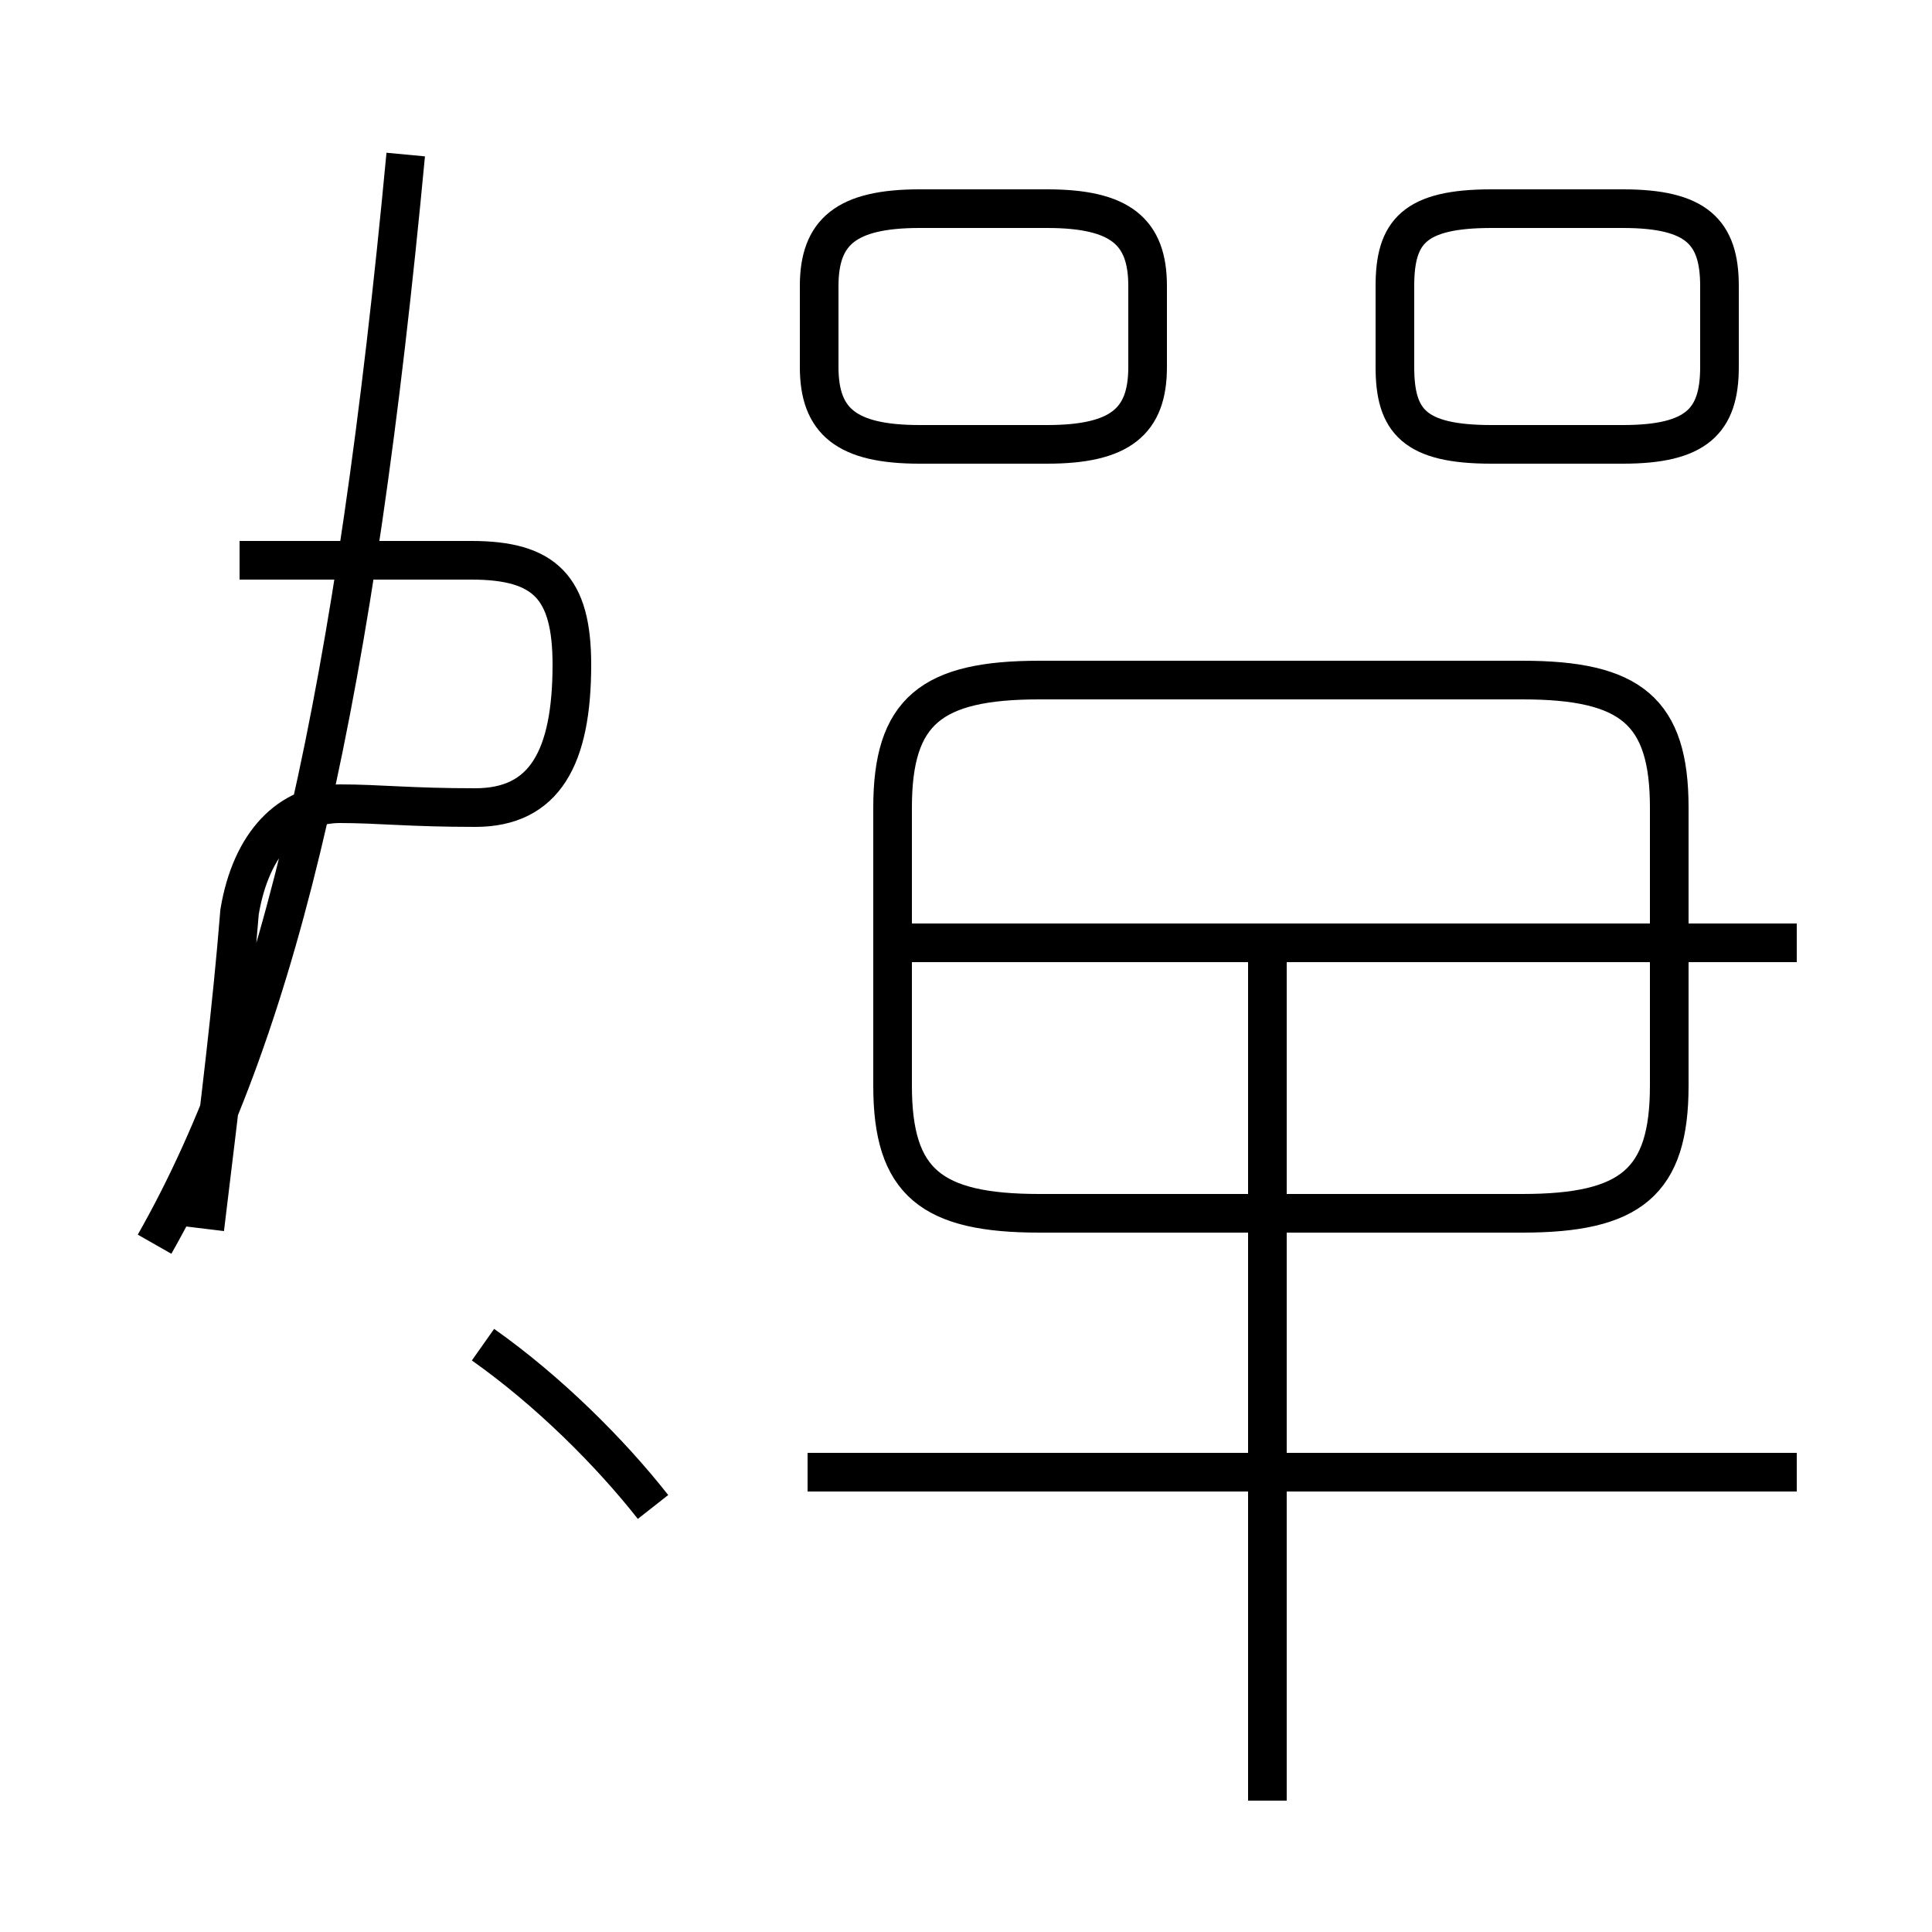 <?xml version='1.0' encoding='utf8'?>
<svg viewBox="0.0 -44.0 50.0 50.0" version="1.1" xmlns="http://www.w3.org/2000/svg">
<rect x="0.0" y="-44.0" width="50.0" height="50.0" fill="#808080" stroke="none"/>
<rect x="-1000" y="-1000" width="2000" height="2000" stroke="white" fill="white"/>
<g style="fill:none; stroke:#000000;  stroke-width:1">
<path d="M 4.0 11.8 C 7.3 17.6 9.2 26.2 10.5 40.0 M 6.2 29.5 L 12.2 29.5 C 14.1 29.5 14.8 28.8 14.8 26.8 C 14.8 24.4 14.1 23.1 12.3 23.1 C 10.6 23.1 9.8 23.2 8.8 23.2 C 7.5 23.2 6.5 22.2 6.2 20.4 C 6.0 17.9 5.7 15.5 5.3 12.2 M 16.9 5.0 C 15.8 6.4 14.2 8.0 12.5 9.2 M 23.8 32.5 L 27.1 32.5 C 29.0 32.5 29.7 33.1 29.7 34.5 L 29.7 36.6 C 29.7 38.0 29.0 38.6 27.1 38.6 L 23.8 38.6 C 21.9 38.6 21.2 38.0 21.2 36.6 L 21.2 34.5 C 21.2 33.1 21.9 32.5 23.8 32.5 Z M 38.6 32.5 L 42.0 32.5 C 43.9 32.5 44.5 33.1 44.5 34.5 L 44.5 36.6 C 44.5 38.0 43.9 38.6 42.0 38.6 L 38.6 38.6 C 36.6 38.6 36.1 38.0 36.1 36.6 L 36.1 34.5 C 36.1 33.1 36.6 32.5 38.6 32.5 Z M 46.5 5.9 L 20.9 5.9 M 26.9 12.6 L 39.4 12.6 C 42.2 12.6 43.2 13.4 43.2 15.9 L 43.2 23.1 C 43.2 25.6 42.2 26.4 39.4 26.4 L 26.9 26.4 C 24.1 26.4 23.1 25.6 23.1 23.1 L 23.1 15.9 C 23.1 13.4 24.1 12.6 26.9 12.6 Z M 41.5 19.6 L 23.6 19.6 M 32.8 -2.6 L 32.8 19.6 M 46.5 19.6 L 23.6 19.6 " transform="scale(1, -1)" />
</g>
</svg>
